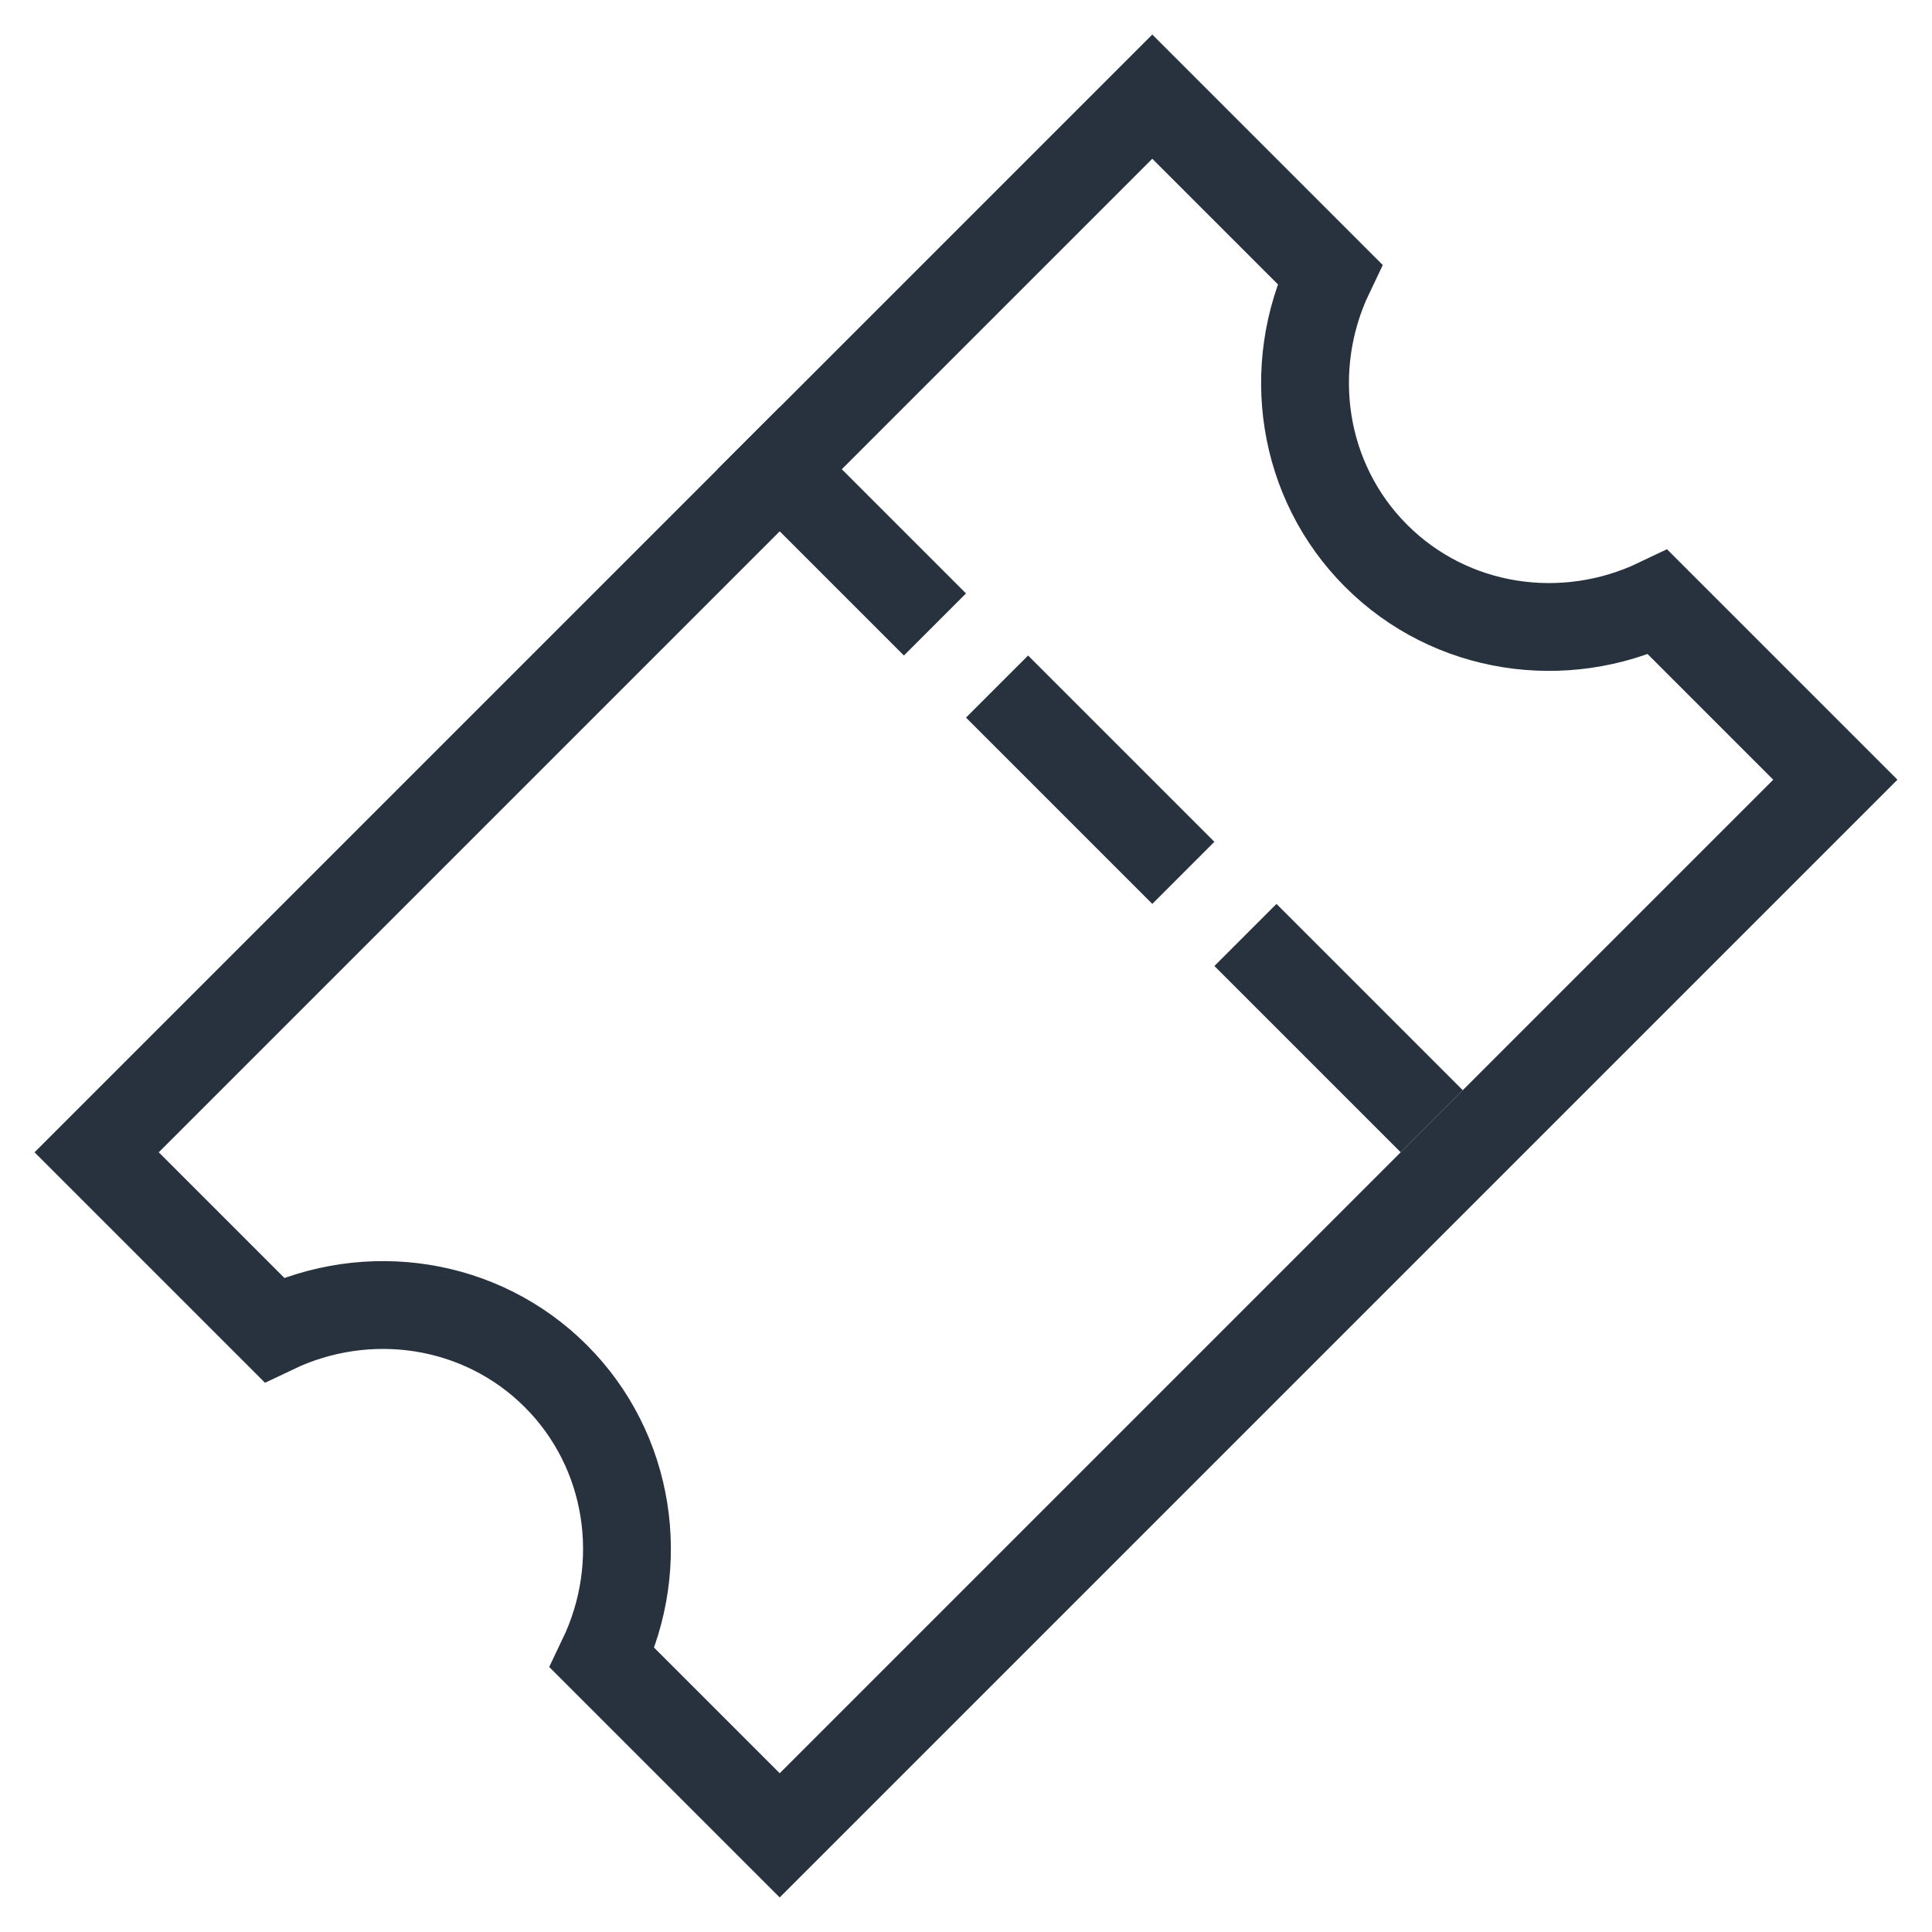 <?xml version="1.0" encoding="UTF-8" standalone="no"?>
<svg width="22px" height="22px" viewBox="0 0 22 22" version="1.1" xmlns="http://www.w3.org/2000/svg" xmlns:xlink="http://www.w3.org/1999/xlink">
    <!-- Generator: Sketch 43.2 (39069) - http://www.bohemiancoding.com/sketch -->
    <title>Group 3</title>
    <desc>Created with Sketch.</desc>
    <defs></defs>
    <g id="Page-1" stroke="none" stroke-width="1" fill="none" fill-rule="evenodd">
        <g id="Mdns-M-02-3" transform="translate(-18, -445)">
            <g id="Group-3" transform="translate(29, 456) rotate(-315) translate(-29, -456) translate(23, 447)">
                <path d="M3.358,17.5 L0.5,17.5 L0.5,0.5 L3.358,0.5 C3.752,1.616 4.796,2.395 6,2.395 C7.204,2.395 8.248,1.616 8.642,0.5 L11.5,0.5 L11.5,17.5 L8.642,17.5 C8.248,16.384 7.204,15.605 6,15.605 C4.796,15.605 3.752,16.384 3.358,17.5 Z" id="Combined-Shape" stroke="#28323E"></path>
                <path d="M0,7 L3,7 L3,6 L0,6 L0,7 Z M4,7 L7,7 L7,6 L4,6 L4,7 Z M8,7 L11,7 L11,6 L8,6 L8,7 Z" id="Line" fill="#28323E" fill-rule="nonzero"></path>
            </g>
        </g>
    </g>
</svg>